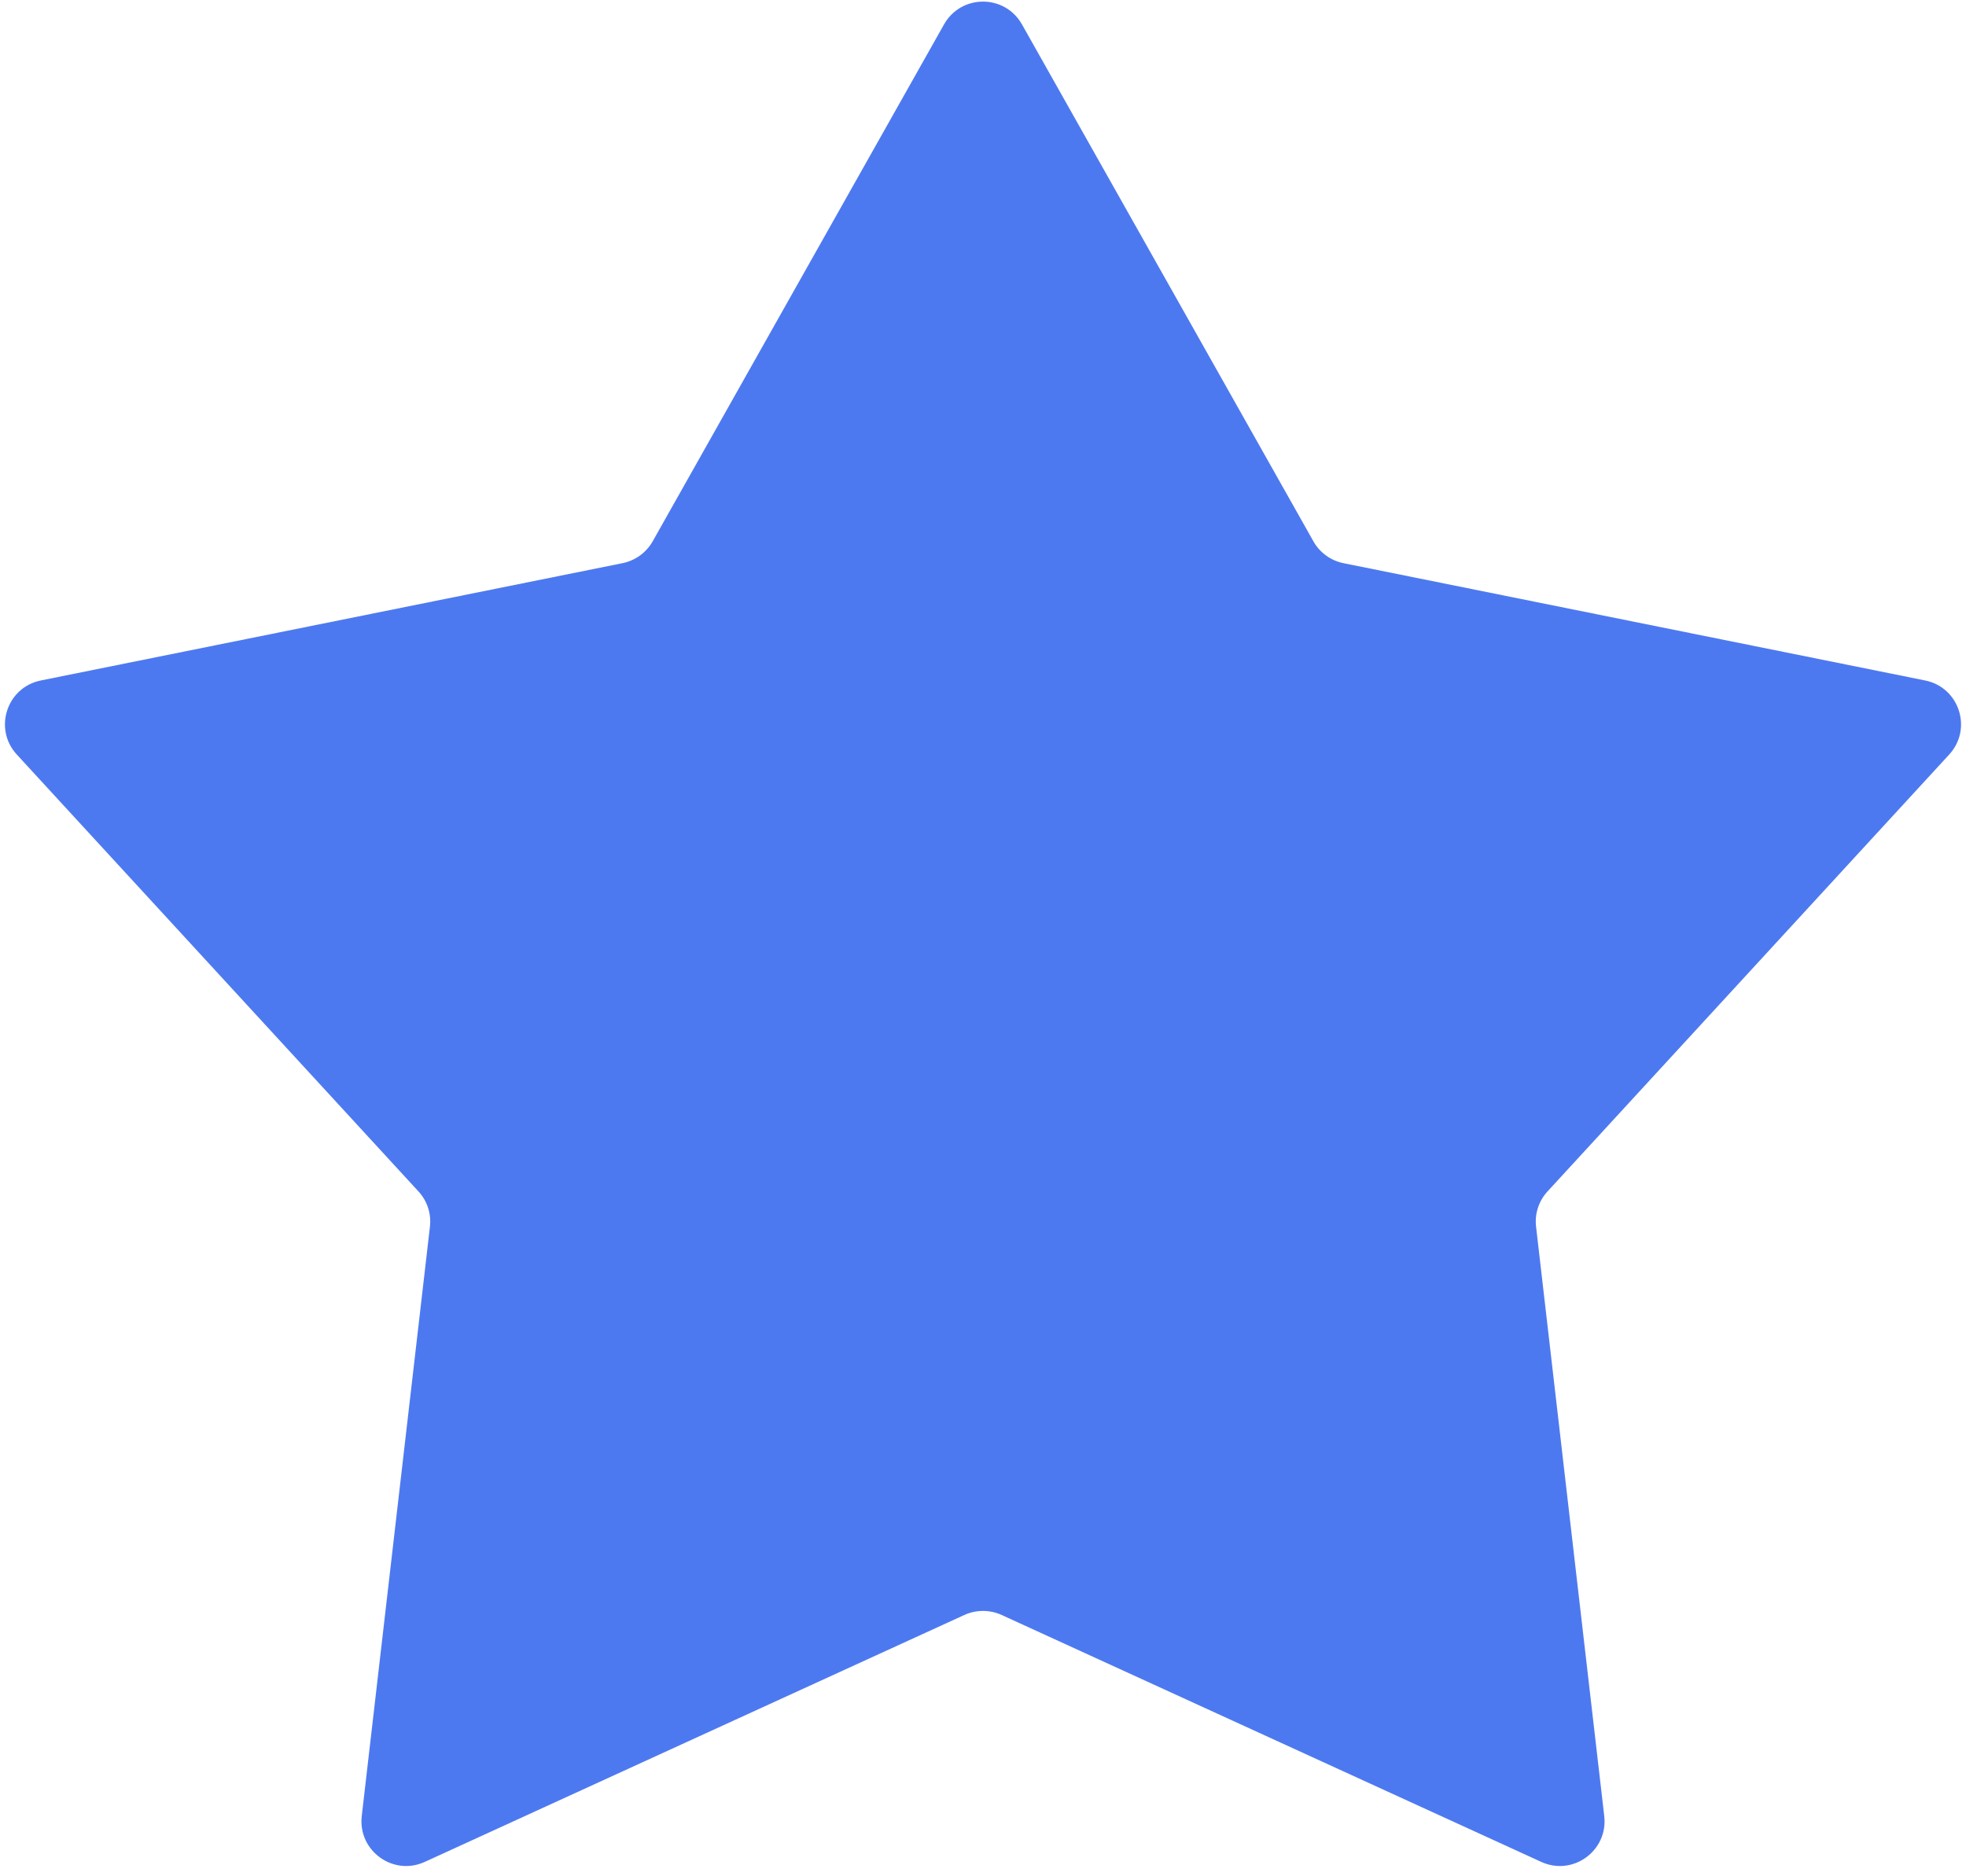 <svg width="22" height="21" viewBox="0 0 22 21" fill="none" xmlns="http://www.w3.org/2000/svg">
<path d="M10.564 0.273C10.756 -0.067 11.244 -0.067 11.436 0.273L14.697 6.058C14.768 6.185 14.891 6.274 15.033 6.303L21.543 7.616C21.925 7.693 22.076 8.158 21.812 8.445L17.318 13.334C17.219 13.441 17.172 13.585 17.189 13.73L17.952 20.327C17.996 20.714 17.601 21.001 17.247 20.839L11.208 18.075C11.076 18.015 10.924 18.015 10.792 18.075L4.753 20.839C4.399 21.001 4.004 20.714 4.048 20.327L4.811 13.73C4.828 13.585 4.781 13.441 4.682 13.334L0.188 8.445C-0.076 8.158 0.075 7.693 0.457 7.616L6.967 6.303C7.109 6.274 7.232 6.185 7.304 6.058L10.564 0.273Z" fill="#4D79F0"/>
</svg>
